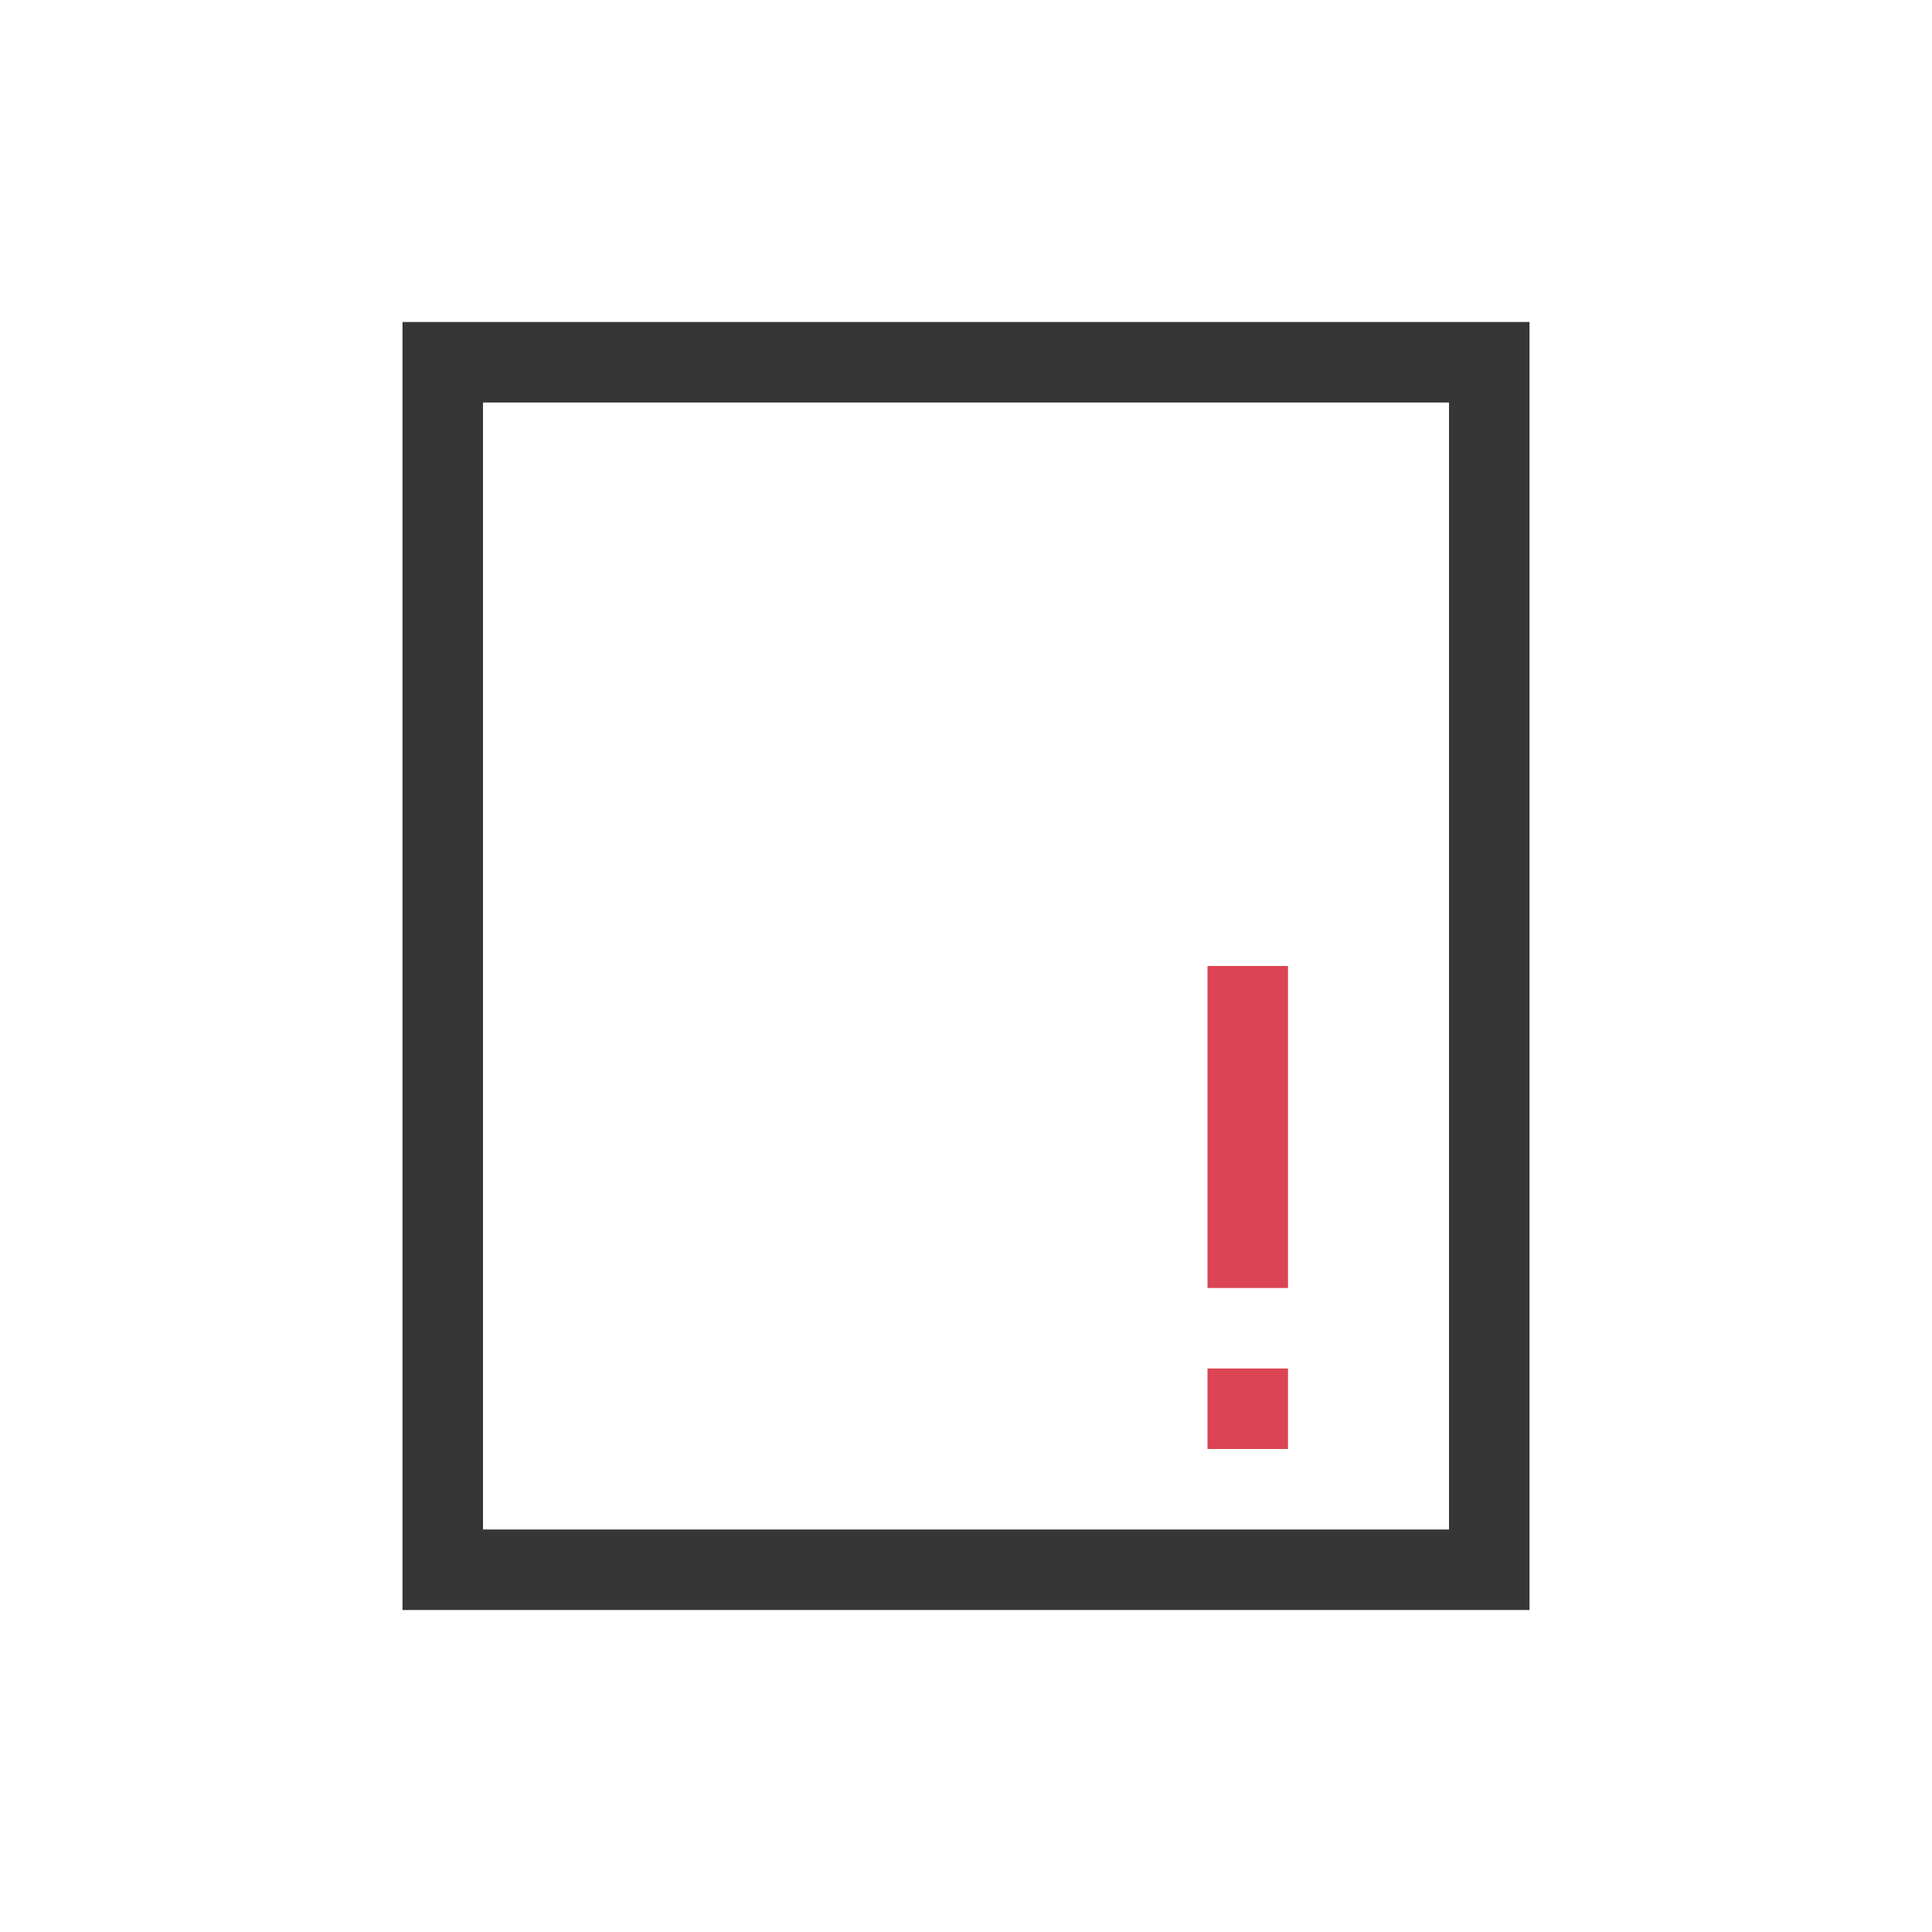 <?xml version="1.0" encoding="UTF-8"?>
<svg viewBox="0 0 24 24" xmlns="http://www.w3.org/2000/svg">
 <defs id="defs3051">
  <style id="current-color-scheme" type="text/css">.ColorScheme-Text {
        color:#363636;
      }
      .ColorScheme-NegativeText {
        color:#da4453;
      }</style>
 </defs>
 <path class="ColorScheme-Text" d="m5 4v16h1 7 6v-1-5-10h-1-12-1zm1 1h12v9 5h-5-7v-14z" fill="currentColor"/>
 <path class="ColorScheme-NegativeText" d="m15 12v4h1v-4h-1zm0 5v1h1v-1h-1z" fill="currentColor"/>
</svg>
